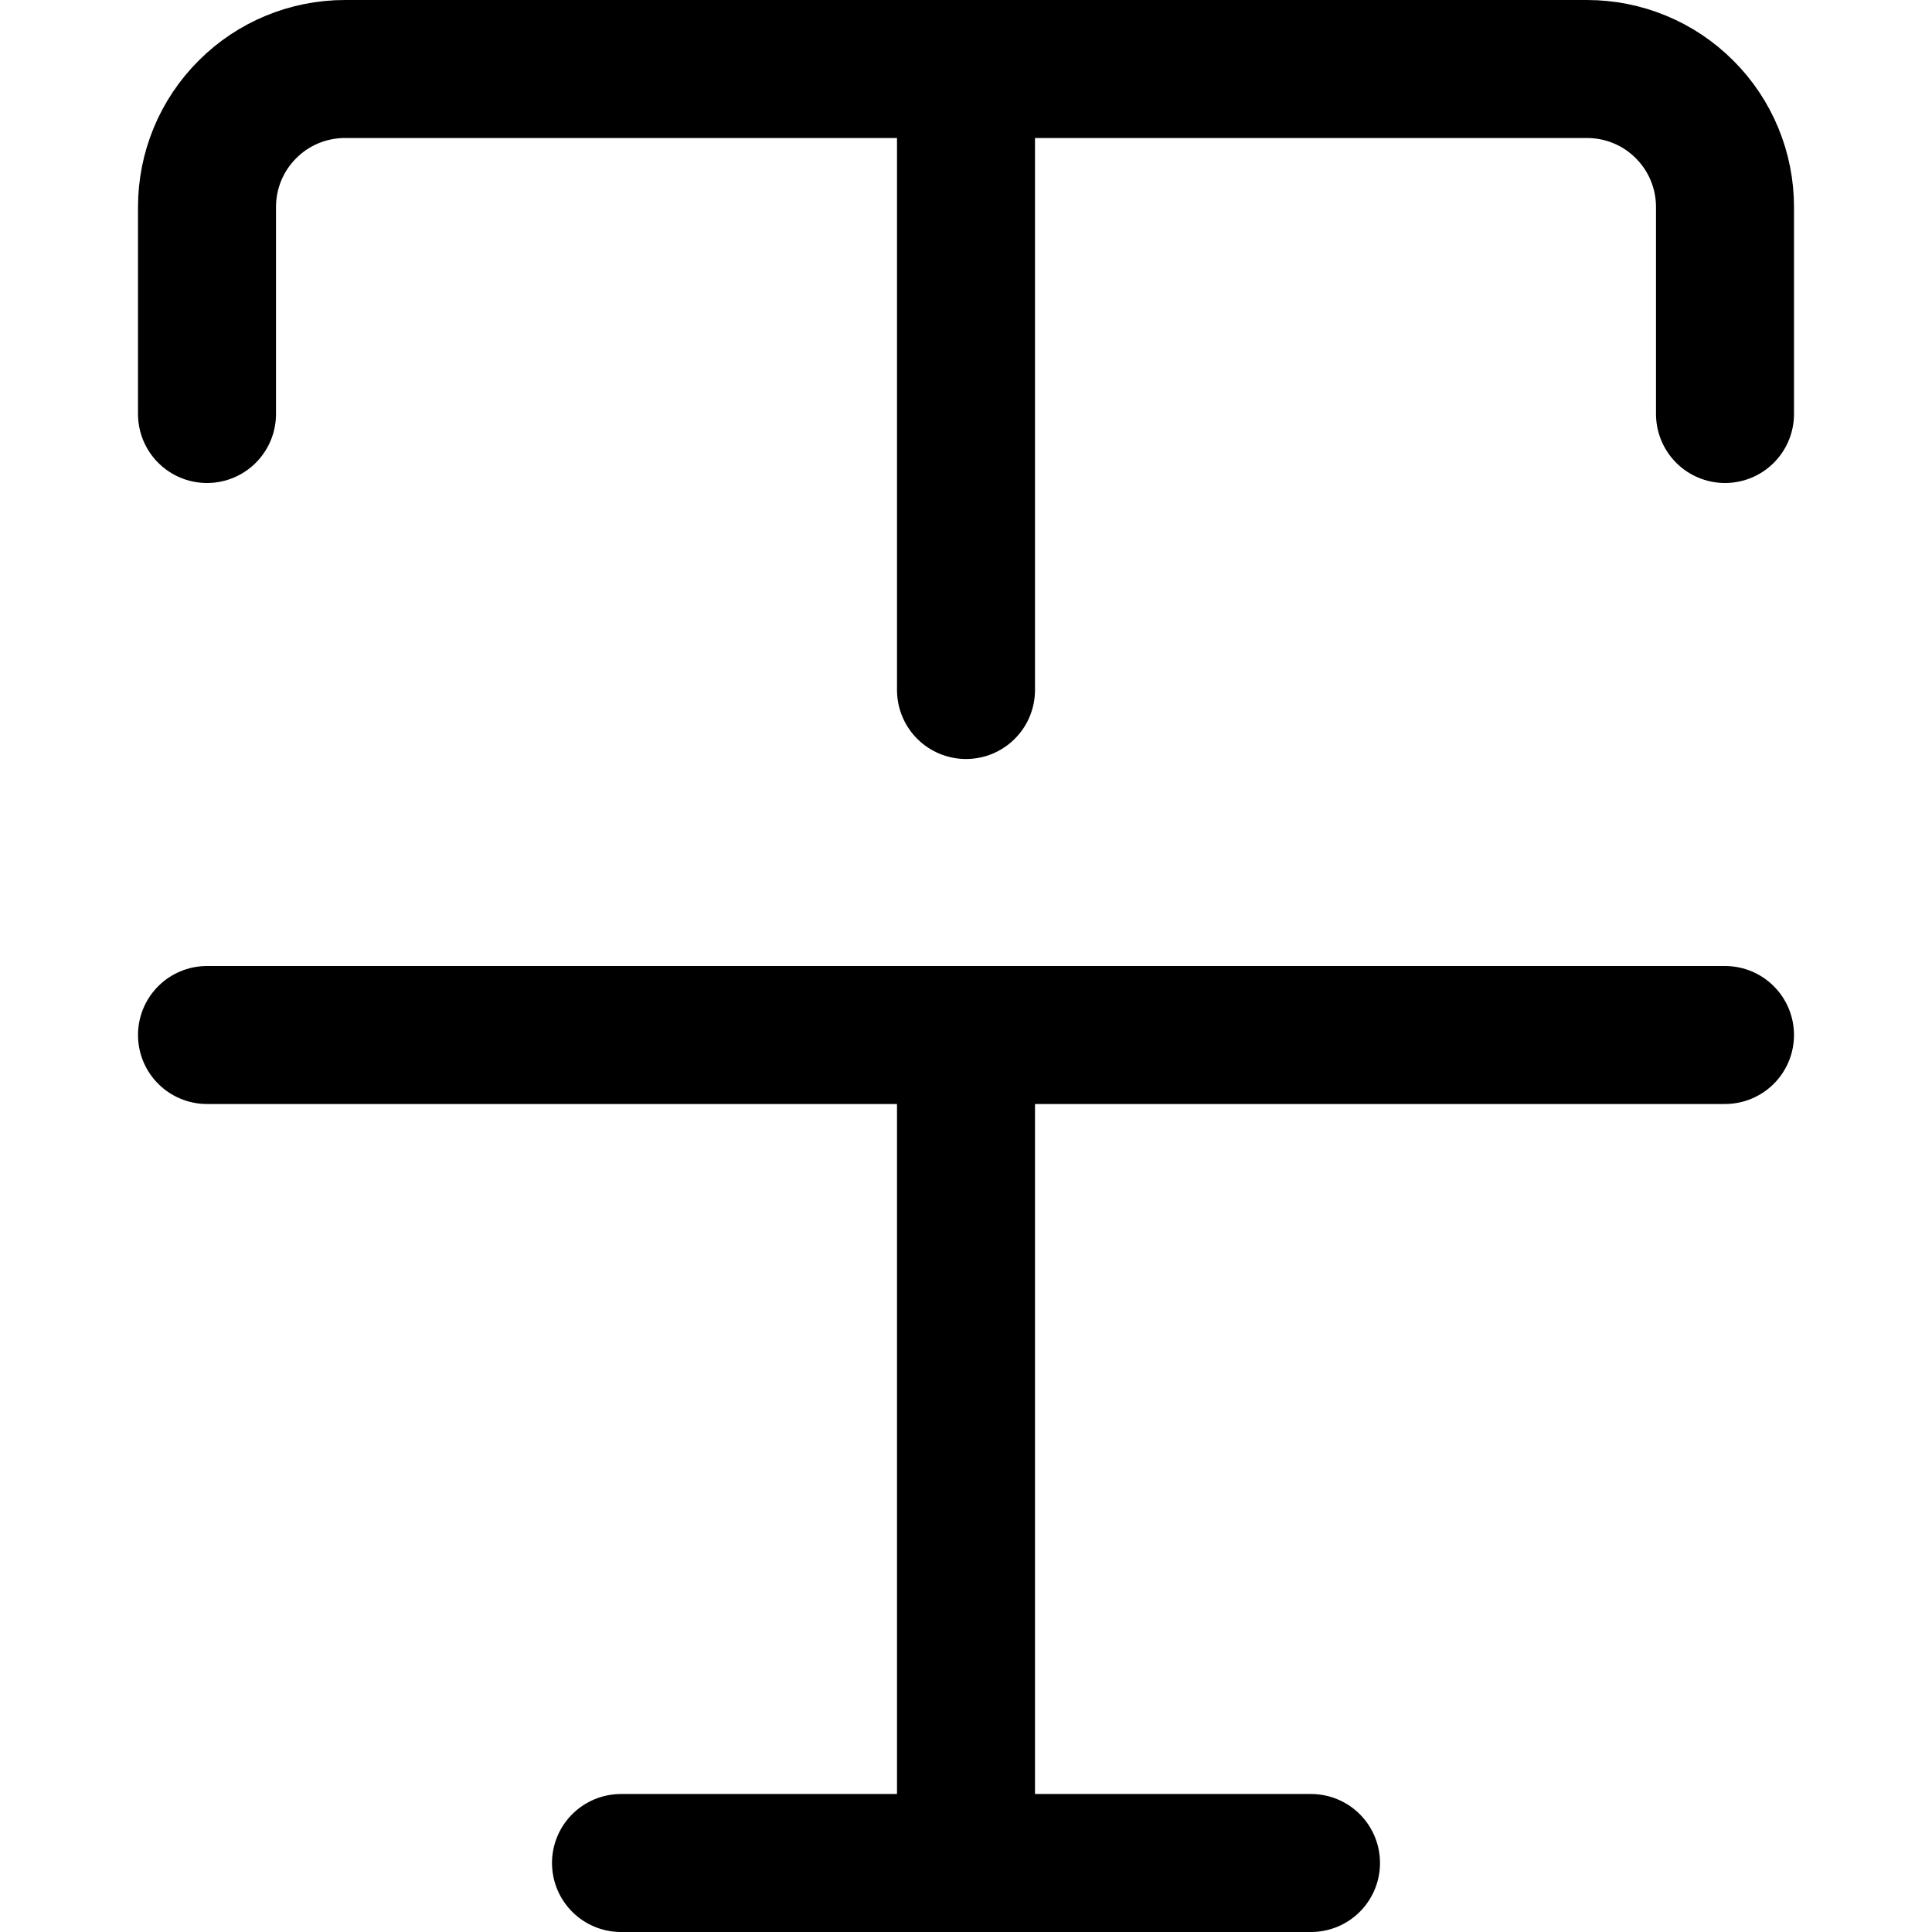 <svg width="14" height="14" viewBox="0 0 14 14" fill="none" xmlns="http://www.w3.org/2000/svg">
<path d="M7 0.5V5" stroke="black" stroke-linecap="round" stroke-linejoin="round"/>
<path d="M4.5 13.5H9.5" stroke="black" stroke-linecap="round" stroke-linejoin="round"/>
<path d="M1.5 3V1.5C1.5 1.235 1.605 0.98 1.793 0.793C1.98 0.605 2.235 0.5 2.5 0.5H11.5C11.765 0.5 12.02 0.605 12.207 0.793C12.395 0.98 12.5 1.235 12.5 1.5V3" stroke="black" stroke-linecap="round" stroke-linejoin="round"/>
<path d="M1.5 7.5H12.5" stroke="black" stroke-linecap="round" stroke-linejoin="round"/>
<path d="M7 7.5V13.5" stroke="black" stroke-linecap="round" stroke-linejoin="round"/>
</svg>
